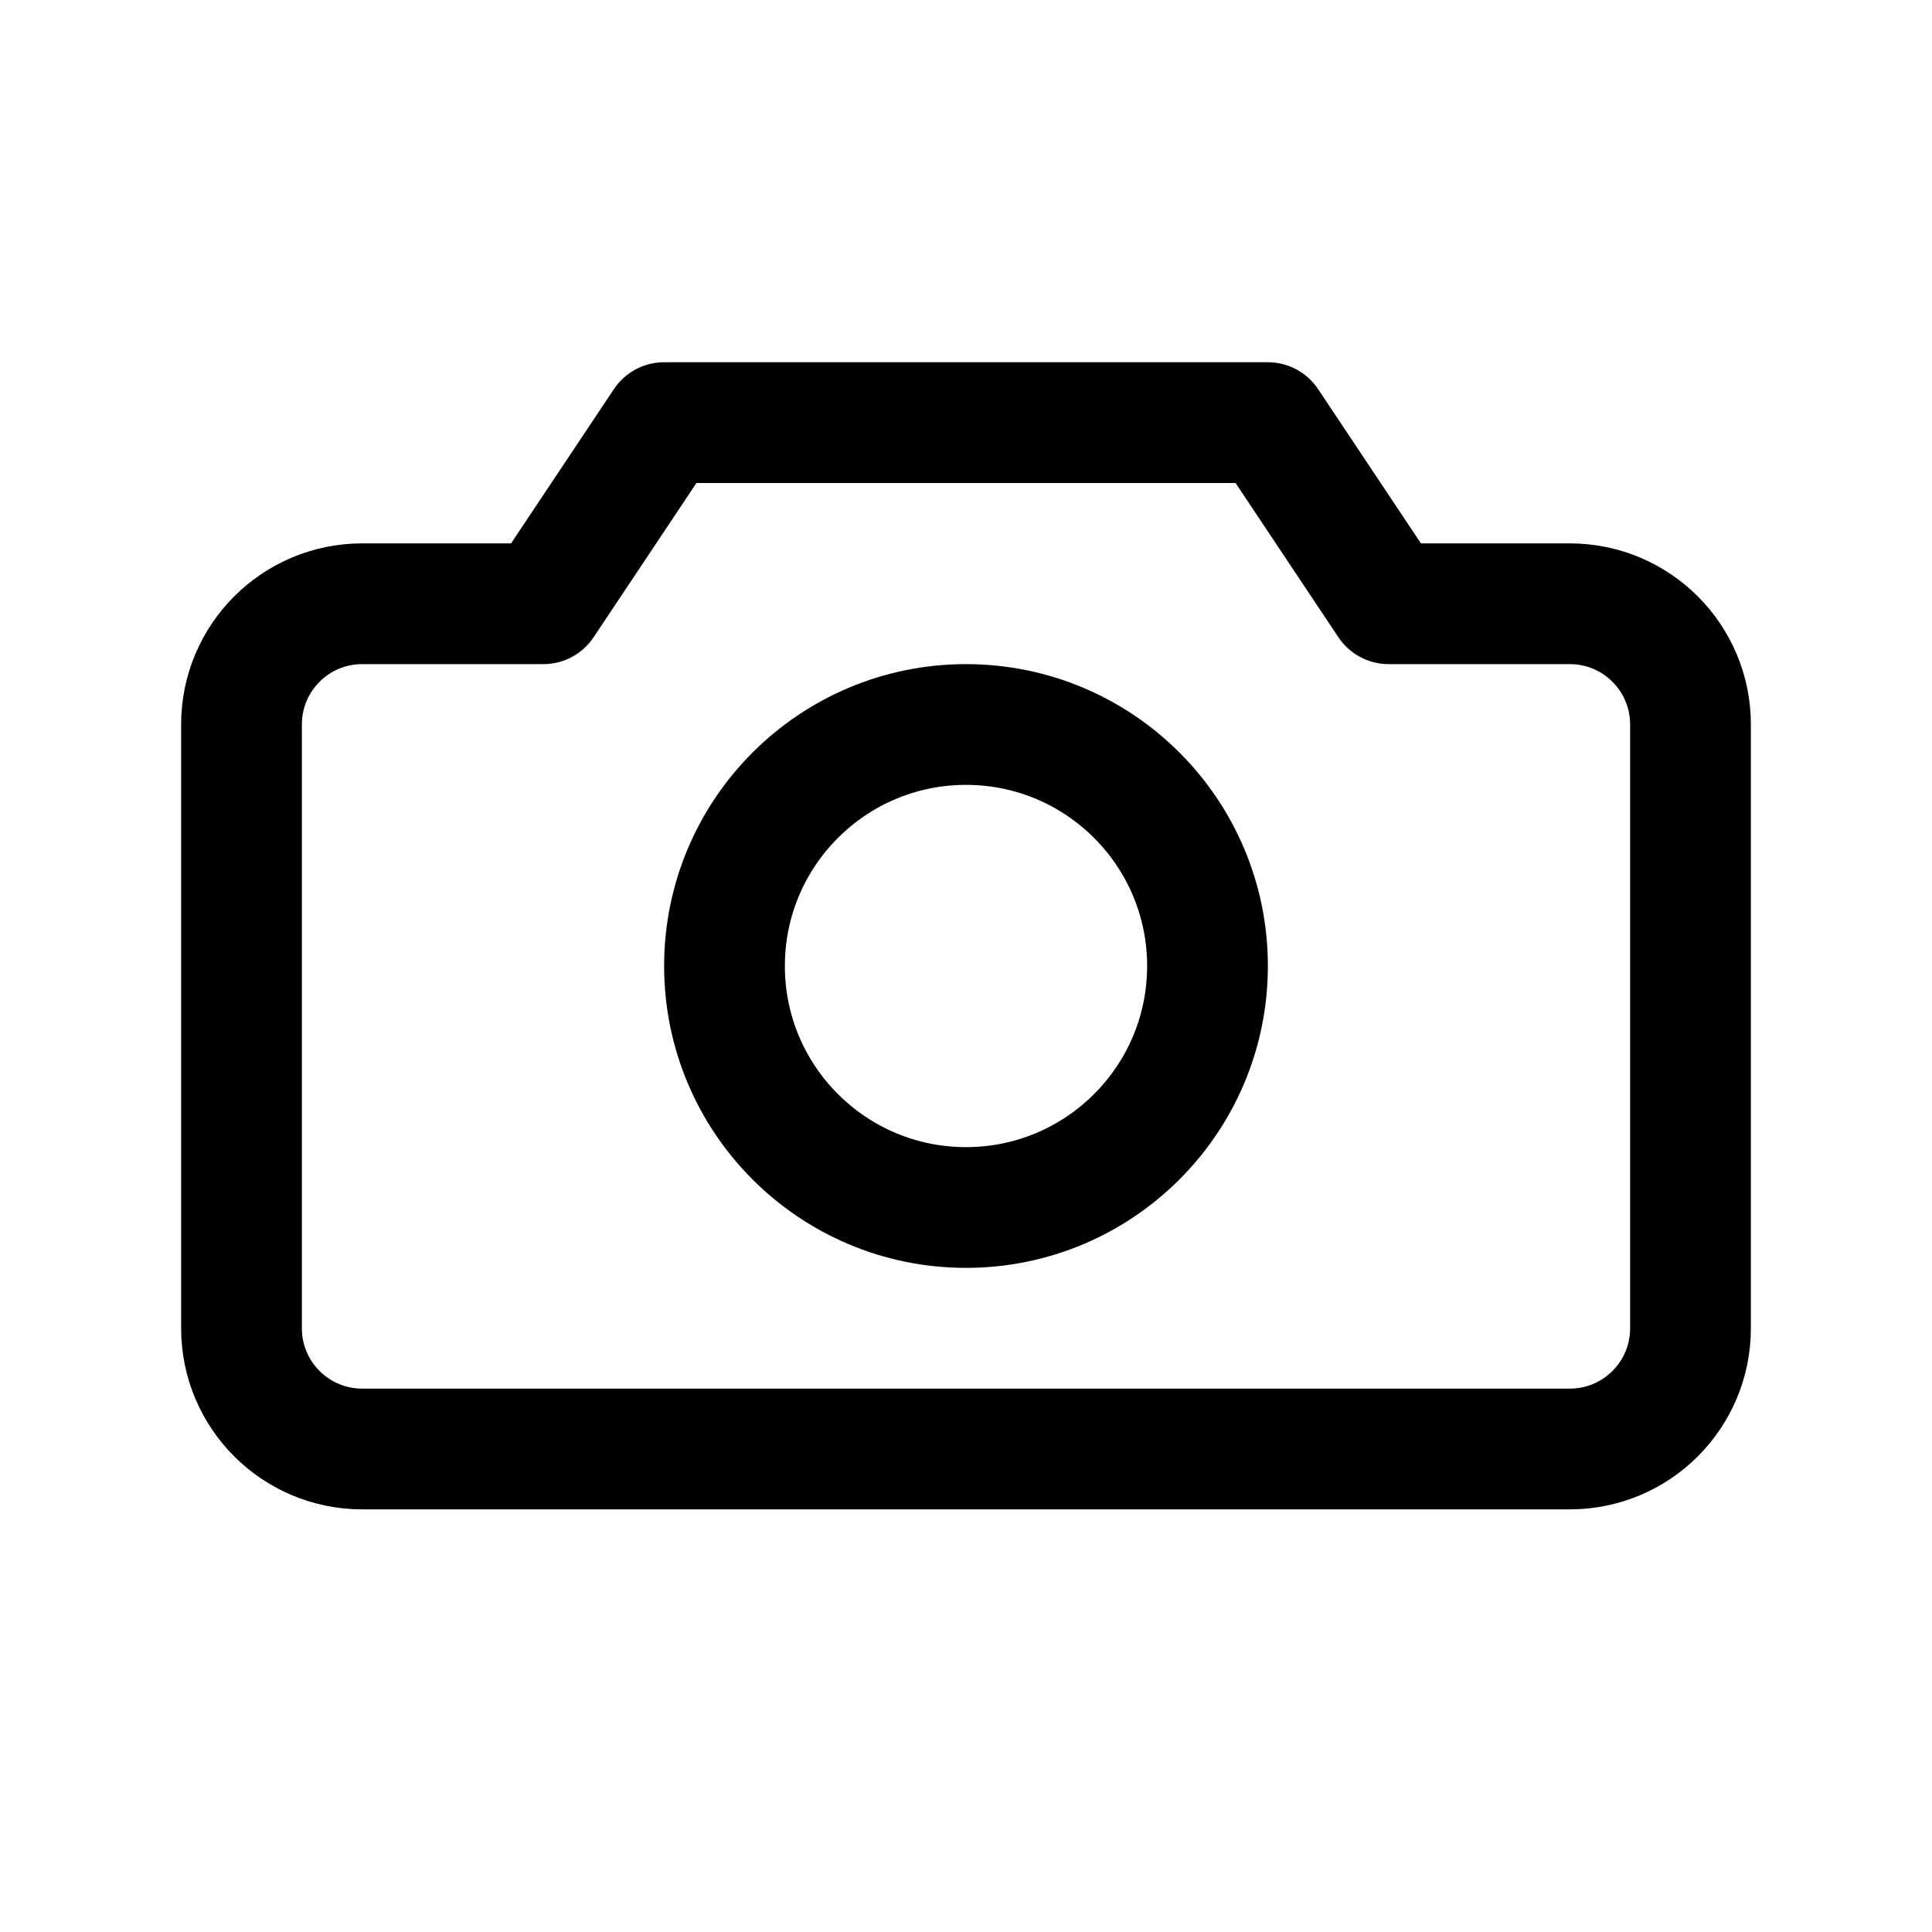 <svg width="32" height="32" viewBox="0 0 32 32" fill="none" xmlns="http://www.w3.org/2000/svg">
  <path d="M26 24H6C4.895 24 4 23.105 4 22V12C4 10.895 4.895 10 6 10H9L11 7H21L23 10H26C27.105 10 28 10.895 28 12V22C28 23.105 27.105 24 26 24Z" stroke="currentColor" stroke-width="2" stroke-linecap="round" stroke-linejoin="round"/>
  <path d="M16 20C18.209 20 20 18.209 20 16C20 13.791 18.209 12 16 12C13.791 12 12 13.791 12 16C12 18.209 13.791 20 16 20Z" stroke="currentColor" stroke-width="2" stroke-linecap="round" stroke-linejoin="round"/>
</svg> 